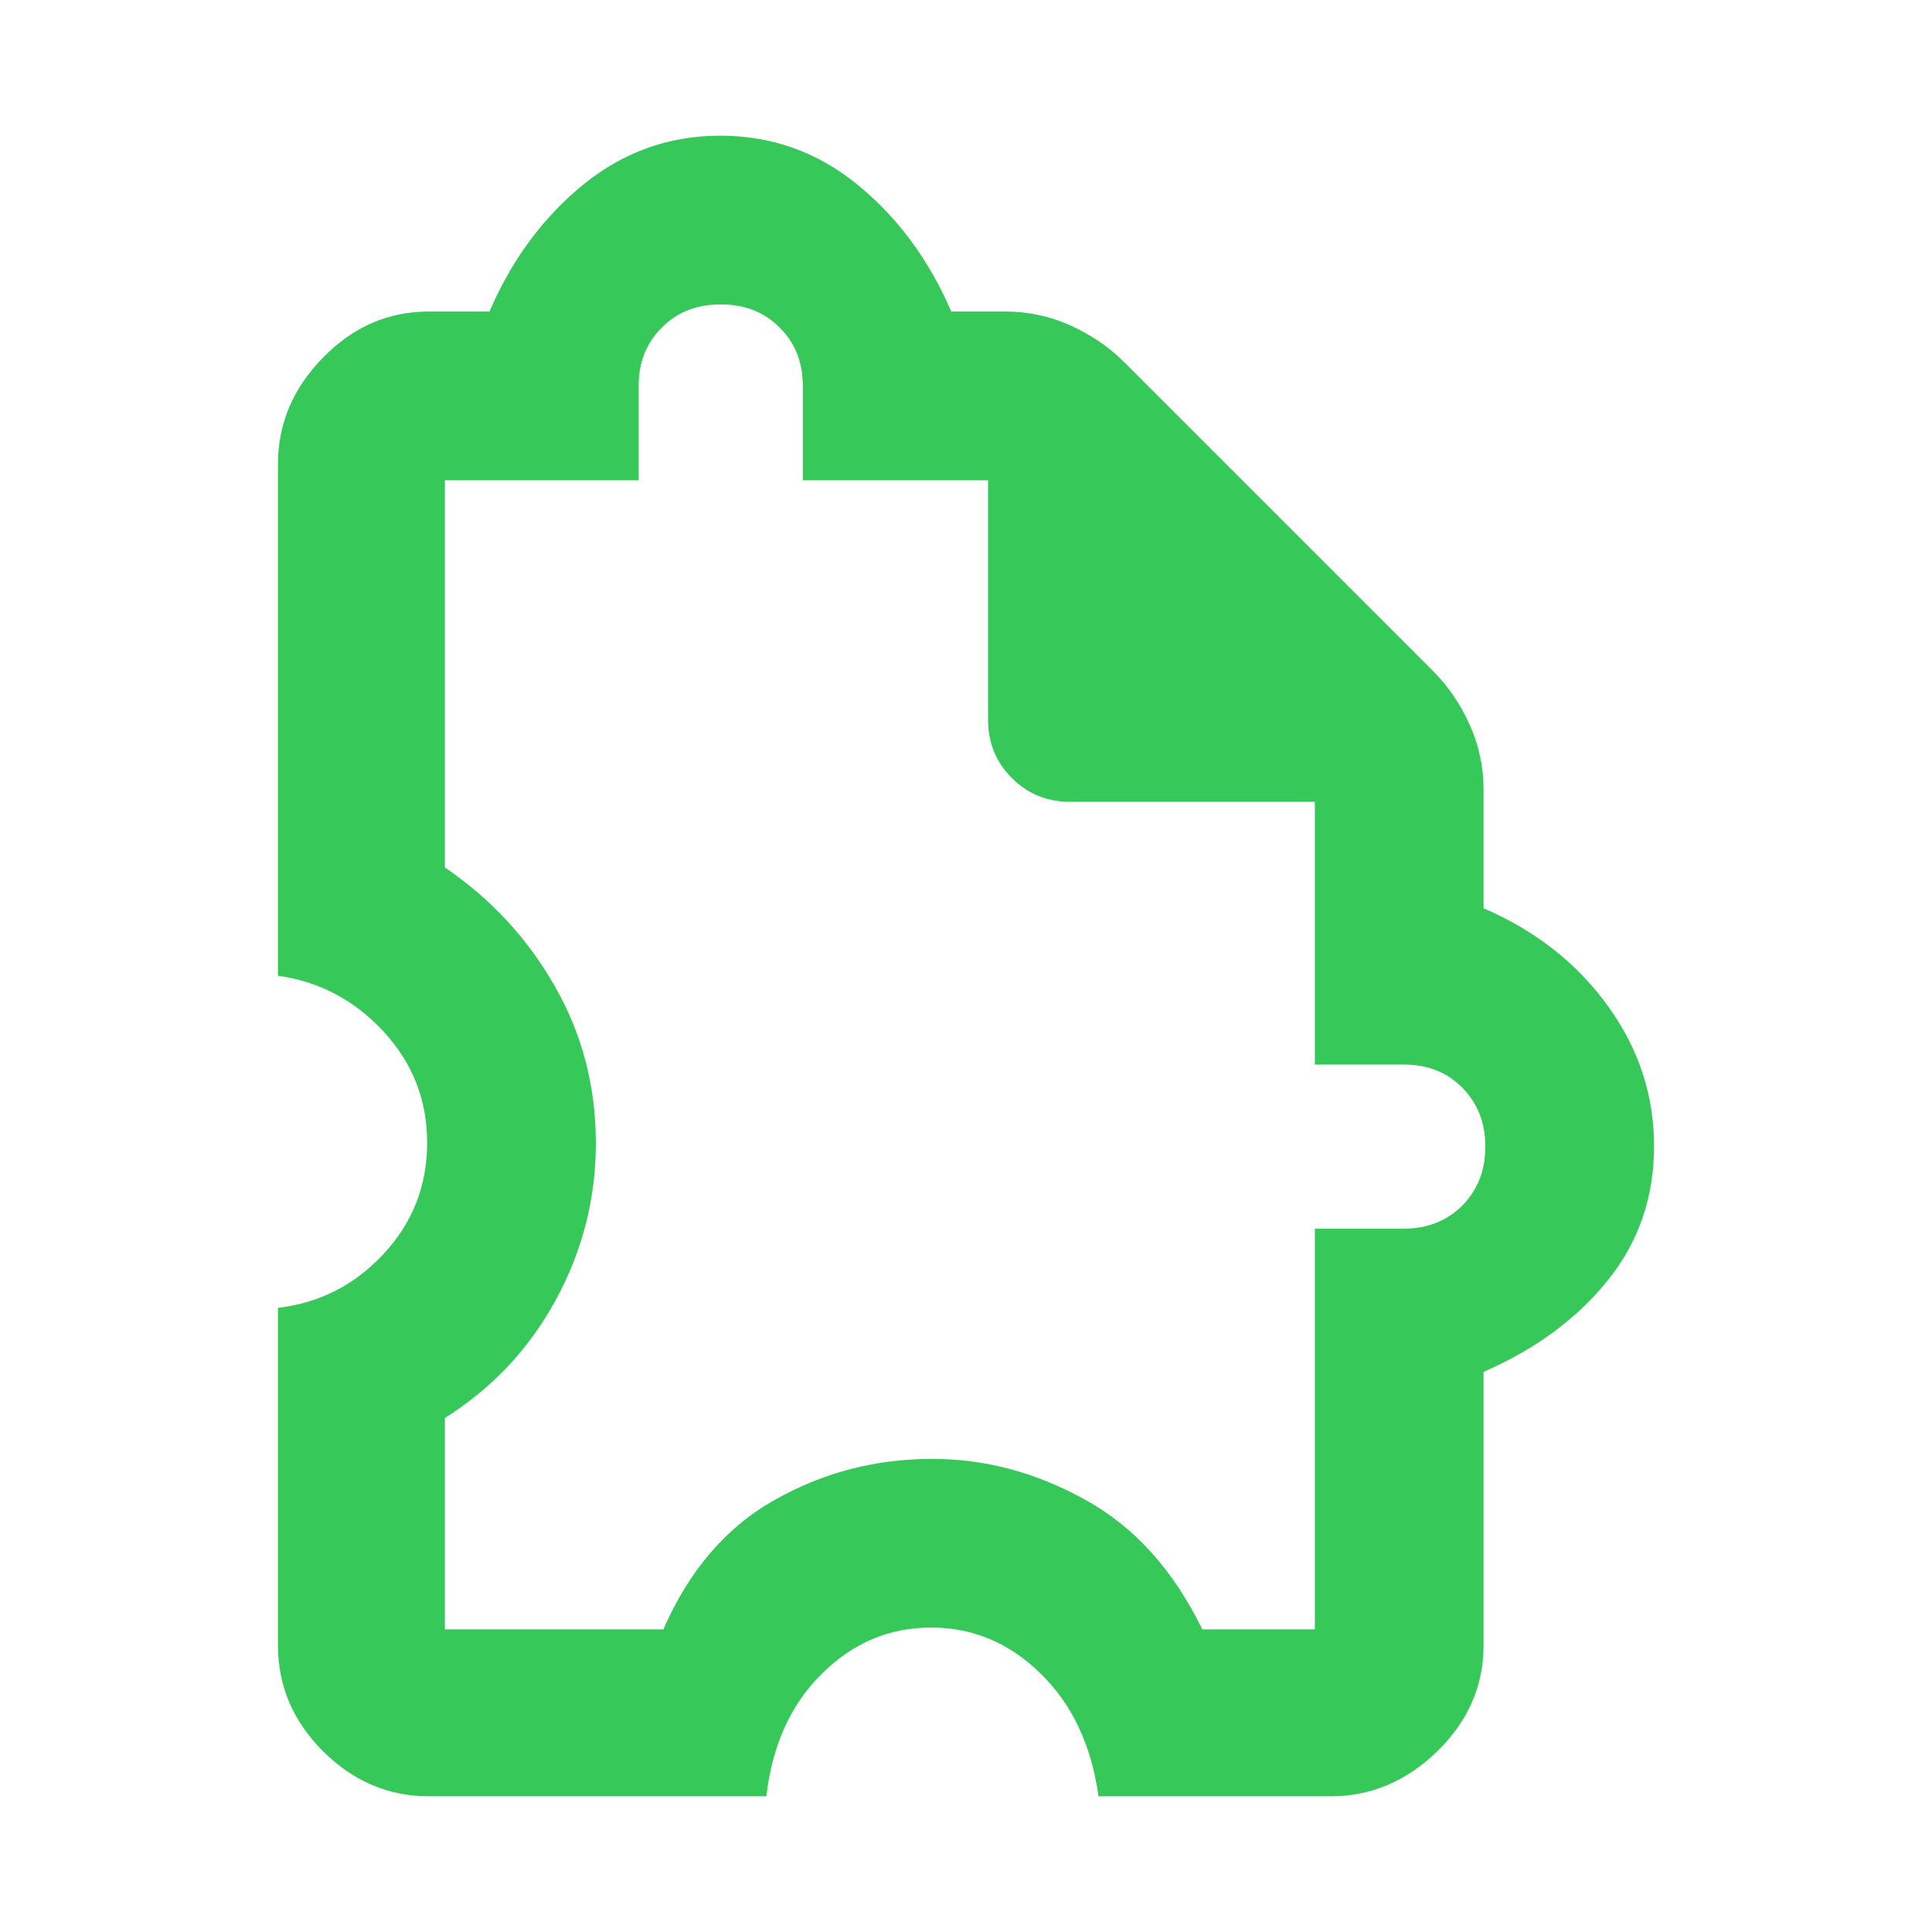 <?xml version="1.0" encoding="utf-8"?>
<svg xmlns="http://www.w3.org/2000/svg" height="48" viewBox="0 -960 960 960" width="48">
  <path fill="rgb(55, 200, 90)" d="M 531.705 -561.6 C 520.289 -561.6 510.646 -565.53 502.774 -573.4 C 494.896 -581.28 490.958 -590.92 490.958 -602.34 L 490.958 -721.36 L 398.908 -721.36 L 398.908 -768.33 C 398.908 -779.96 395.078 -789.67 387.381 -797.25 C 379.704 -805.01 369.944 -808.74 358.117 -808.74 C 346.309 -808.74 336.565 -805.01 328.871 -797.25 C 321.193 -789.67 317.346 -779.96 317.346 -768.33 L 317.346 -721.36 L 221.063 -721.36 L 221.063 -528.98 C 244.097 -513.26 262.346 -493.5 275.831 -469.67 C 289.333 -446.05 296.076 -420.06 296.076 -392 C 296.076 -364.48 289.457 -338.54 276.22 -314.18 C 262.983 -289.81 244.59 -270.24 221.063 -255.41 L 221.063 -150.38 L 329.611 -150.38 C 342.549 -179.85 361.047 -201.4 385.104 -214.79 C 409.161 -228.38 435.196 -235.09 463.207 -235.09 C 489.454 -235.09 514.8 -228.38 539.212 -214.79 C 563.62 -201.4 583.018 -179.85 597.405 -150.38 L 653.334 -150.38 L 653.334 -349.49 L 697.619 -349.49 C 709.287 -349.49 718.941 -353.36 726.585 -360.95 C 734.226 -368.71 738.057 -378.42 738.057 -390.25 C 738.057 -402.07 734.226 -411.8 726.585 -419.55 C 718.941 -427.31 709.287 -431.02 697.619 -431.02 L 653.334 -431.02 L 653.334 -561.6 L 531.705 -561.6 Z M 499.627 -805.21 C 510.932 -805.21 521.706 -802.89 531.947 -798.27 C 542.189 -793.64 551.066 -787.58 558.58 -780.07 L 712.032 -626.62 C 719.546 -619.1 725.615 -610.23 730.238 -599.99 C 734.862 -589.75 737.174 -578.97 737.174 -567.66 L 737.174 -508.68 C 763.067 -497.56 783.647 -481.32 798.95 -460.13 C 814.255 -438.96 821.895 -415.86 821.895 -390.42 C 821.895 -365.19 814.255 -342.94 798.95 -323.88 C 783.647 -304.81 763.067 -289.64 737.174 -278.33 L 737.174 -142.44 C 737.174 -122.33 729.531 -104.84 714.228 -89.845 C 698.943 -75.007 681.292 -67.425 661.278 -67.425 L 545.829 -67.425 C 542.3 -92.837 532.734 -113.14 517.147 -128.31 C 501.58 -143.68 483.417 -151.28 462.662 -151.28 C 441.921 -151.28 423.812 -143.68 408.369 -128.31 C 392.923 -113.14 383.745 -92.837 380.799 -67.425 L 213.119 -67.425 C 192.927 -67.425 175.383 -75.007 160.469 -89.845 C 145.552 -104.84 138.105 -122.33 138.105 -142.44 L 138.105 -310.12 C 158.702 -312.58 176.195 -321.42 190.614 -336.94 C 205.035 -352.46 212.238 -370.83 212.238 -392.19 C 212.238 -413.38 205.035 -431.73 190.614 -447.44 C 176.195 -462.95 158.702 -472.32 138.105 -475.15 L 138.105 -729.3 C 138.105 -749.41 145.552 -767.09 160.469 -782.25 C 175.383 -797.61 192.927 -805.21 213.119 -805.21 L 243.213 -805.21 C 254.387 -831.14 269.989 -852.14 289.987 -868.4 C 309.985 -884.63 332.646 -892.58 357.942 -892.58 C 383.233 -892.58 405.897 -884.63 425.894 -868.4 C 445.892 -852.14 461.496 -831.14 472.67 -805.21 L 499.627 -805.21 Z"/>
</svg>